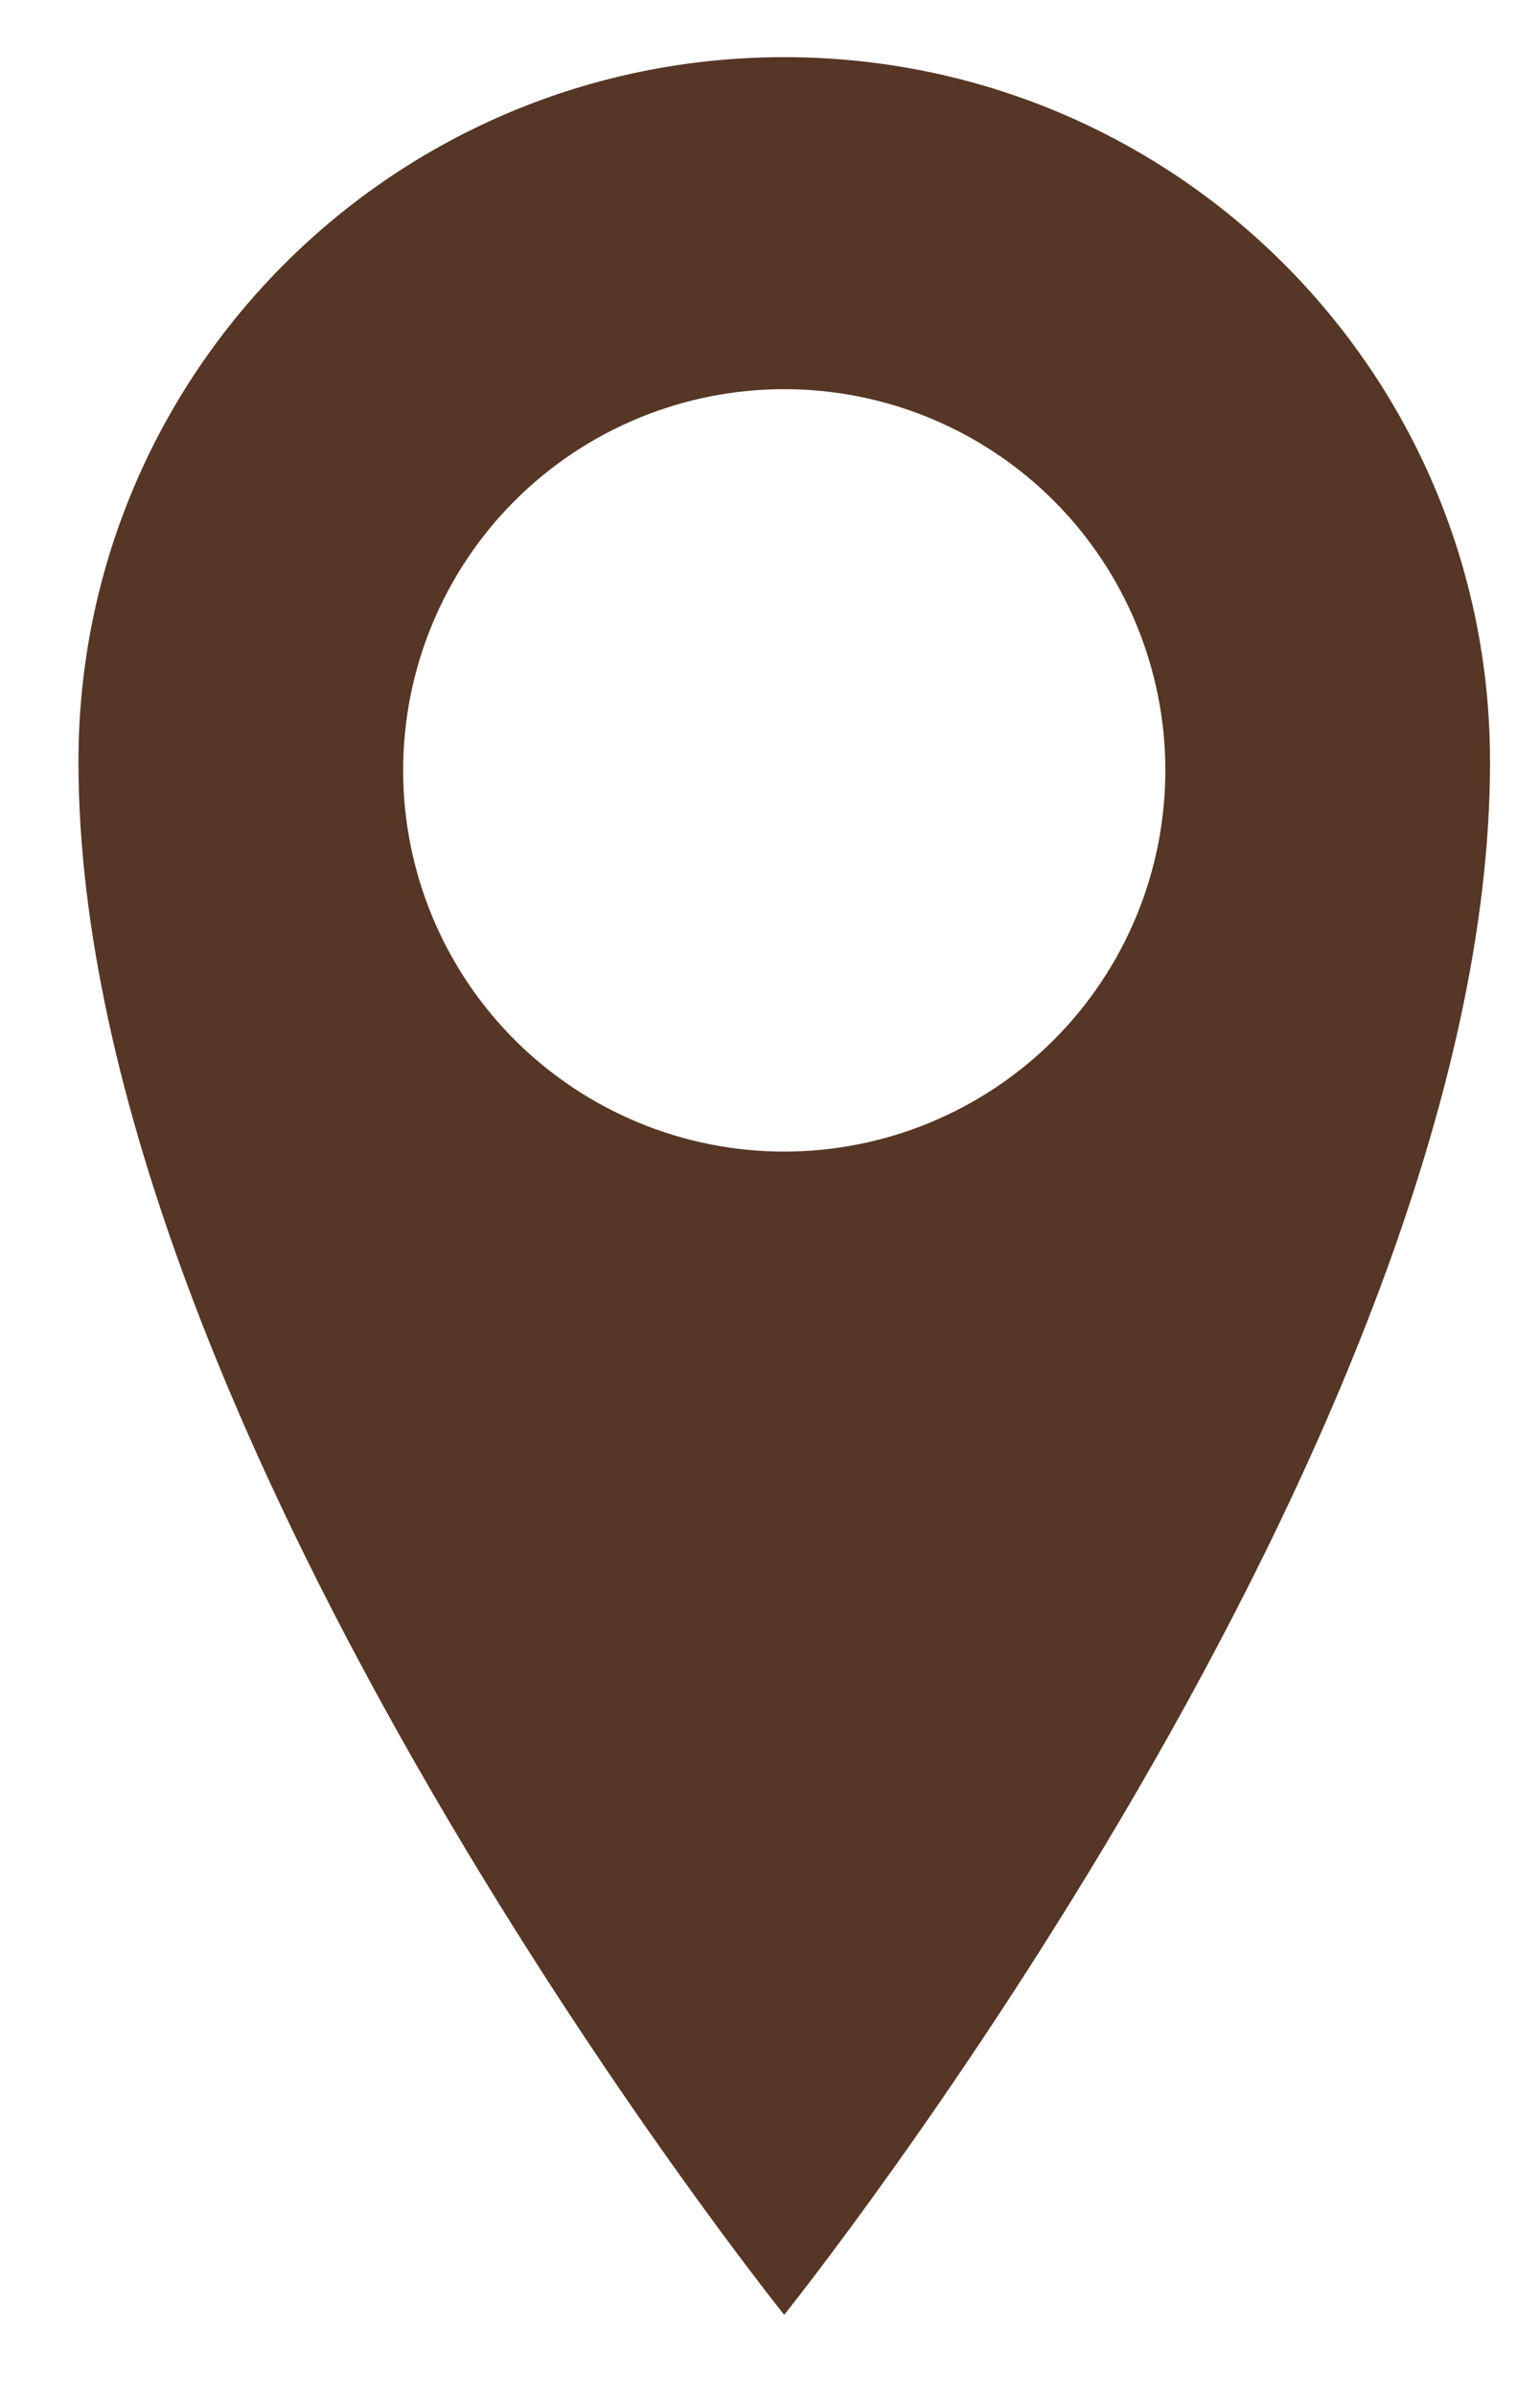 <svg width="18" height="28" viewBox="0 0 18 28" fill="none" xmlns="http://www.w3.org/2000/svg">
<path d="M9.166 0.668C4.609 0.668 0.917 4.346 0.917 8.902C0.917 16.779 9.166 27.052 9.166 27.052C9.166 27.052 17.416 16.777 17.416 8.902C17.416 4.348 13.724 0.668 9.166 0.668ZM9.166 13.458C7.985 13.458 6.852 12.988 6.016 12.153C5.181 11.317 4.712 10.184 4.712 9.003C4.712 7.821 5.181 6.688 6.016 5.852C6.852 5.017 7.985 4.548 9.166 4.548C10.348 4.548 11.481 5.017 12.317 5.852C13.152 6.688 13.621 7.821 13.621 9.003C13.621 10.184 13.152 11.317 12.317 12.153C11.481 12.988 10.348 13.458 9.166 13.458Z" fill="#563624"/>
</svg>

